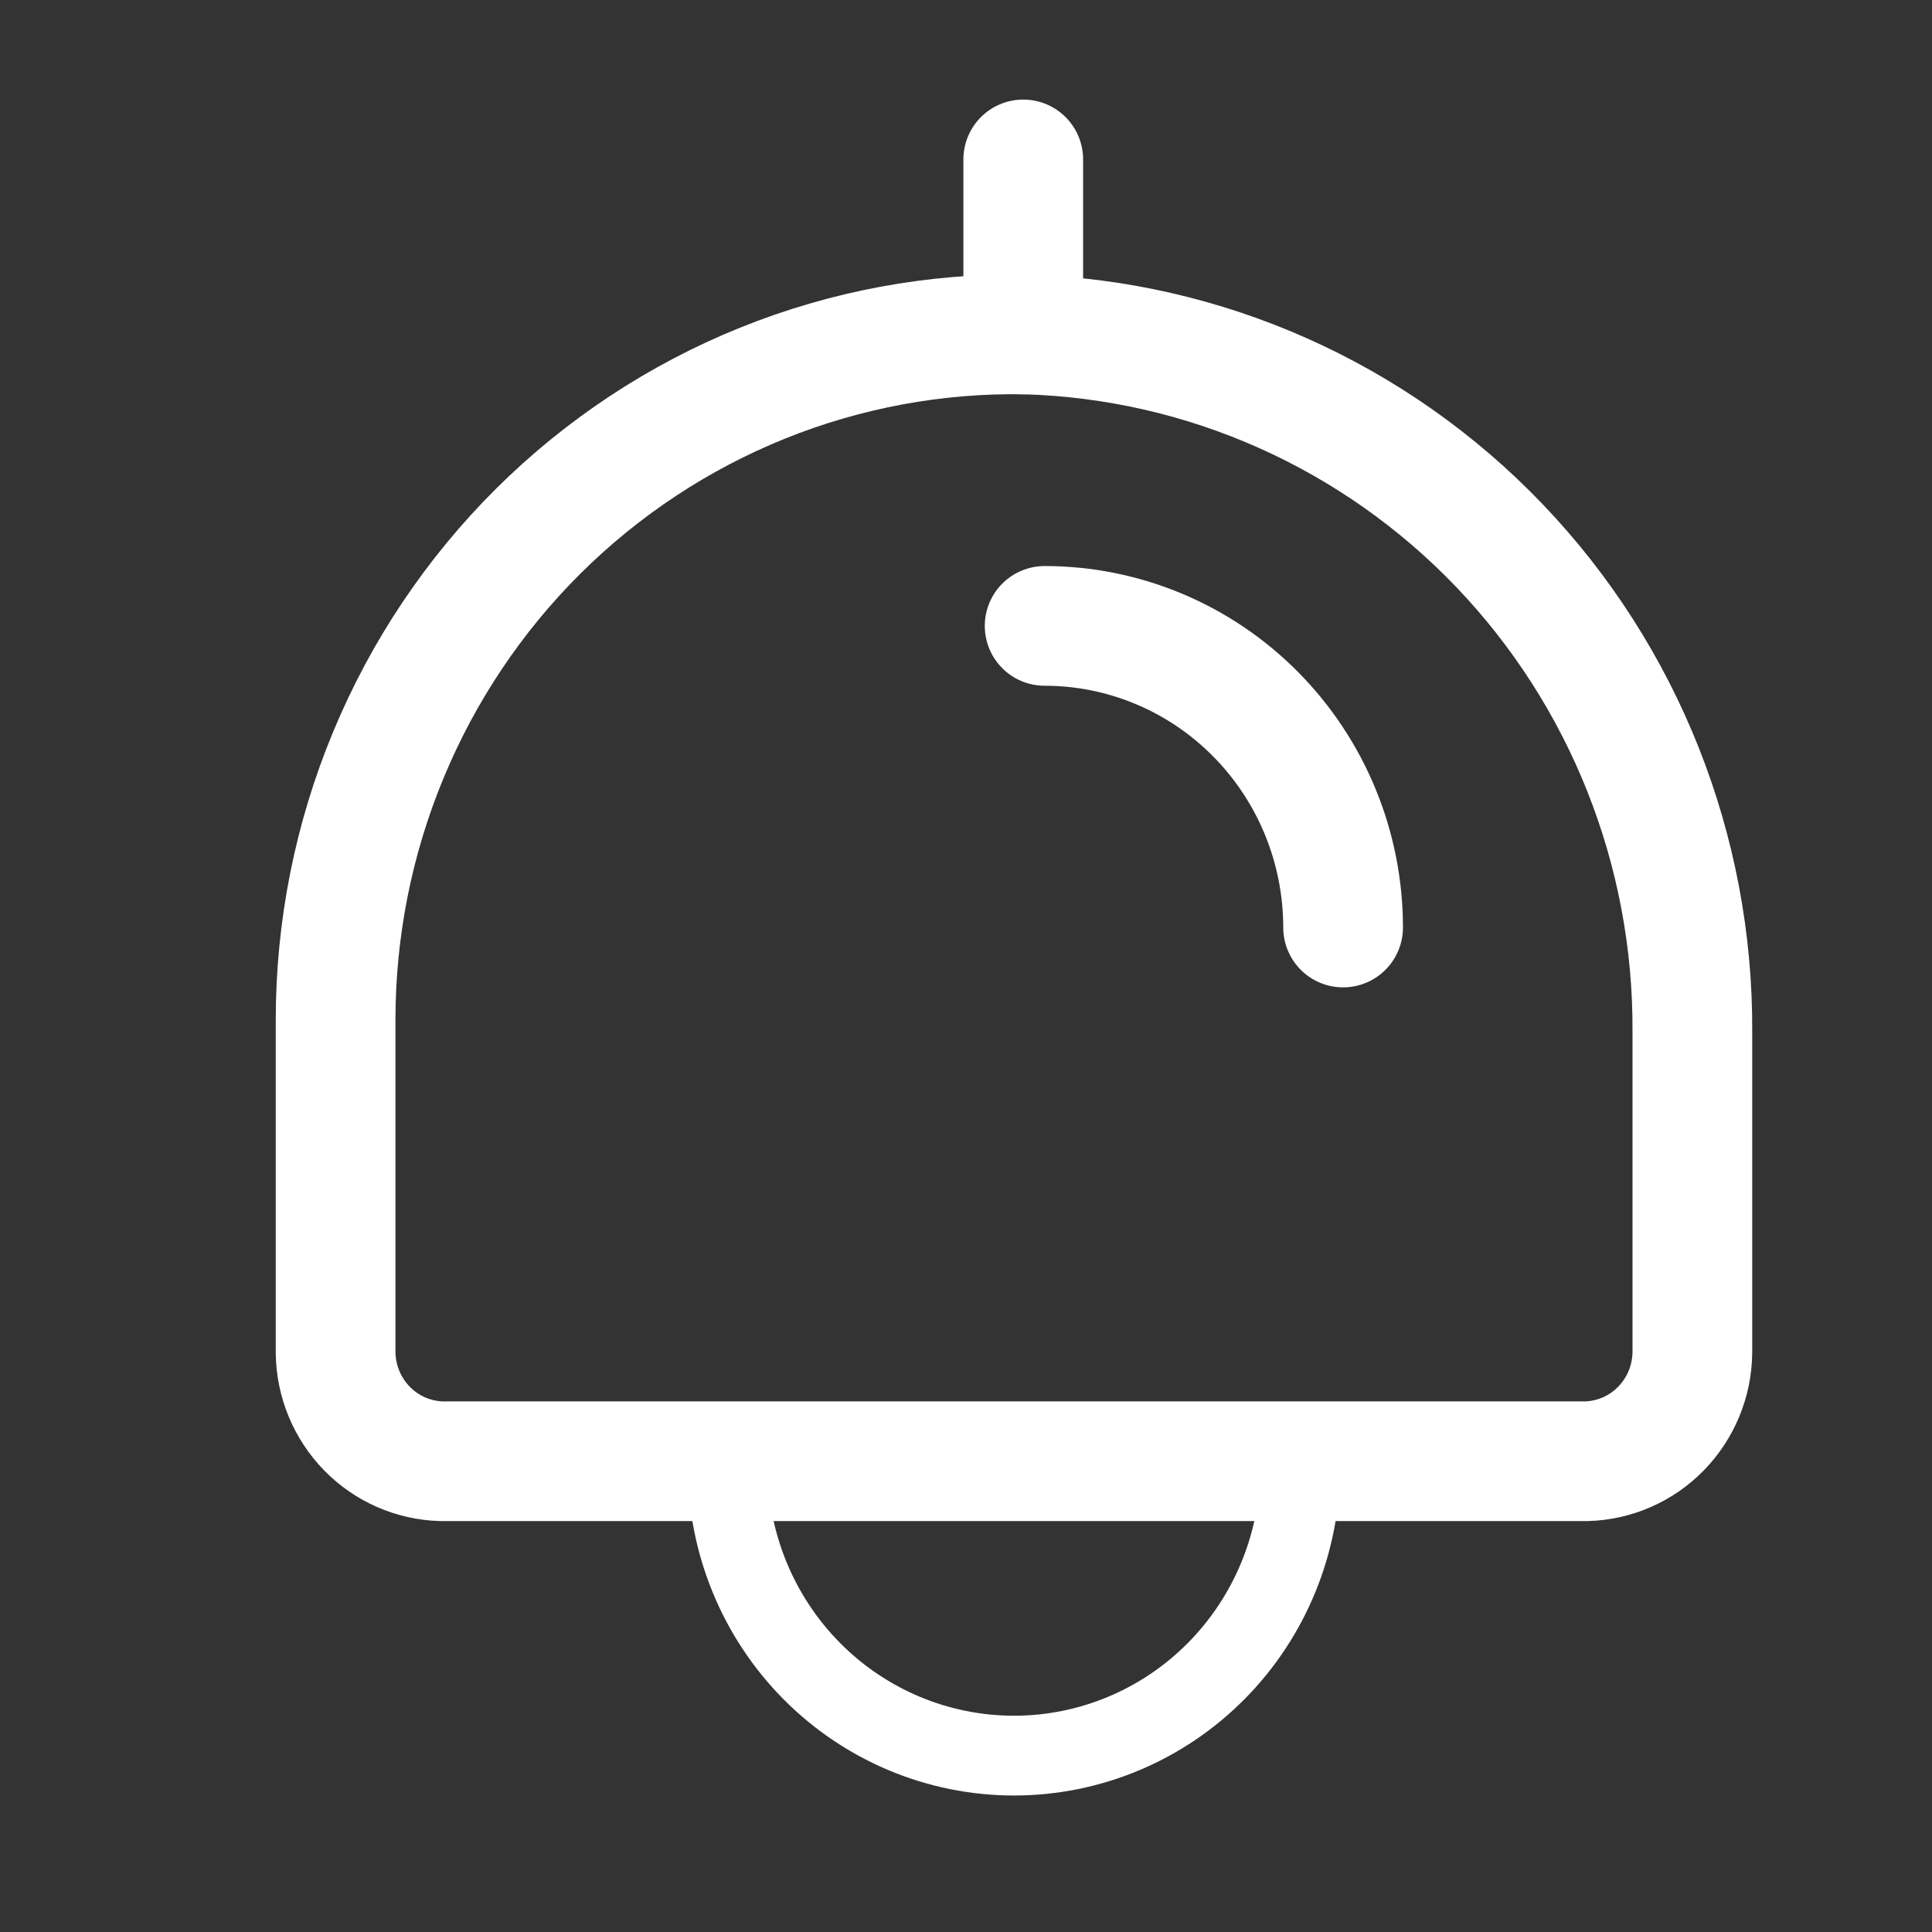 <svg width="27" height="27" viewBox="0 0 27 27" fill="none" xmlns="http://www.w3.org/2000/svg">
<rect x="0" y="0" width="27" height="27" fill="#333333" stroke="none"/>
<path d="M18.171 20.421V20.492C18.171 21.564 17.749 22.593 16.999 23.351C16.249 24.109 15.231 24.535 14.171 24.535C13.11 24.535 12.092 24.109 11.342 23.351C10.592 22.593 10.17 21.564 10.17 20.492V20.421" stroke="white" stroke-width="1.115" stroke-linecap="round" stroke-linejoin="round"/>
<path d="M23.651 14.417V18.905C23.646 19.302 23.489 19.681 23.213 19.964C22.937 20.247 22.563 20.41 22.171 20.421H6.17C5.777 20.41 5.404 20.247 5.128 19.964C4.852 19.681 4.695 19.302 4.69 18.905V14.255C4.69 12.983 4.94 11.724 5.427 10.551C5.913 9.378 6.626 8.314 7.523 7.422C8.421 6.53 9.485 5.828 10.653 5.356C11.822 4.884 13.072 4.652 14.33 4.674C16.835 4.745 19.213 5.805 20.955 7.625C22.697 9.446 23.665 11.884 23.651 14.417V14.417Z" stroke="white" stroke-width="1.673" stroke-miterlimit="10"/>
<path d="M18.77 12.962C18.77 11.844 18.33 10.772 17.548 9.982C16.766 9.191 15.705 8.747 14.599 8.747" stroke="white" stroke-width="1.673" stroke-linecap="round" stroke-linejoin="round"/>
<path d="M14.3 4.674V2.228" stroke="white" stroke-width="1.673" stroke-linecap="round" stroke-linejoin="round"/>
</svg>
